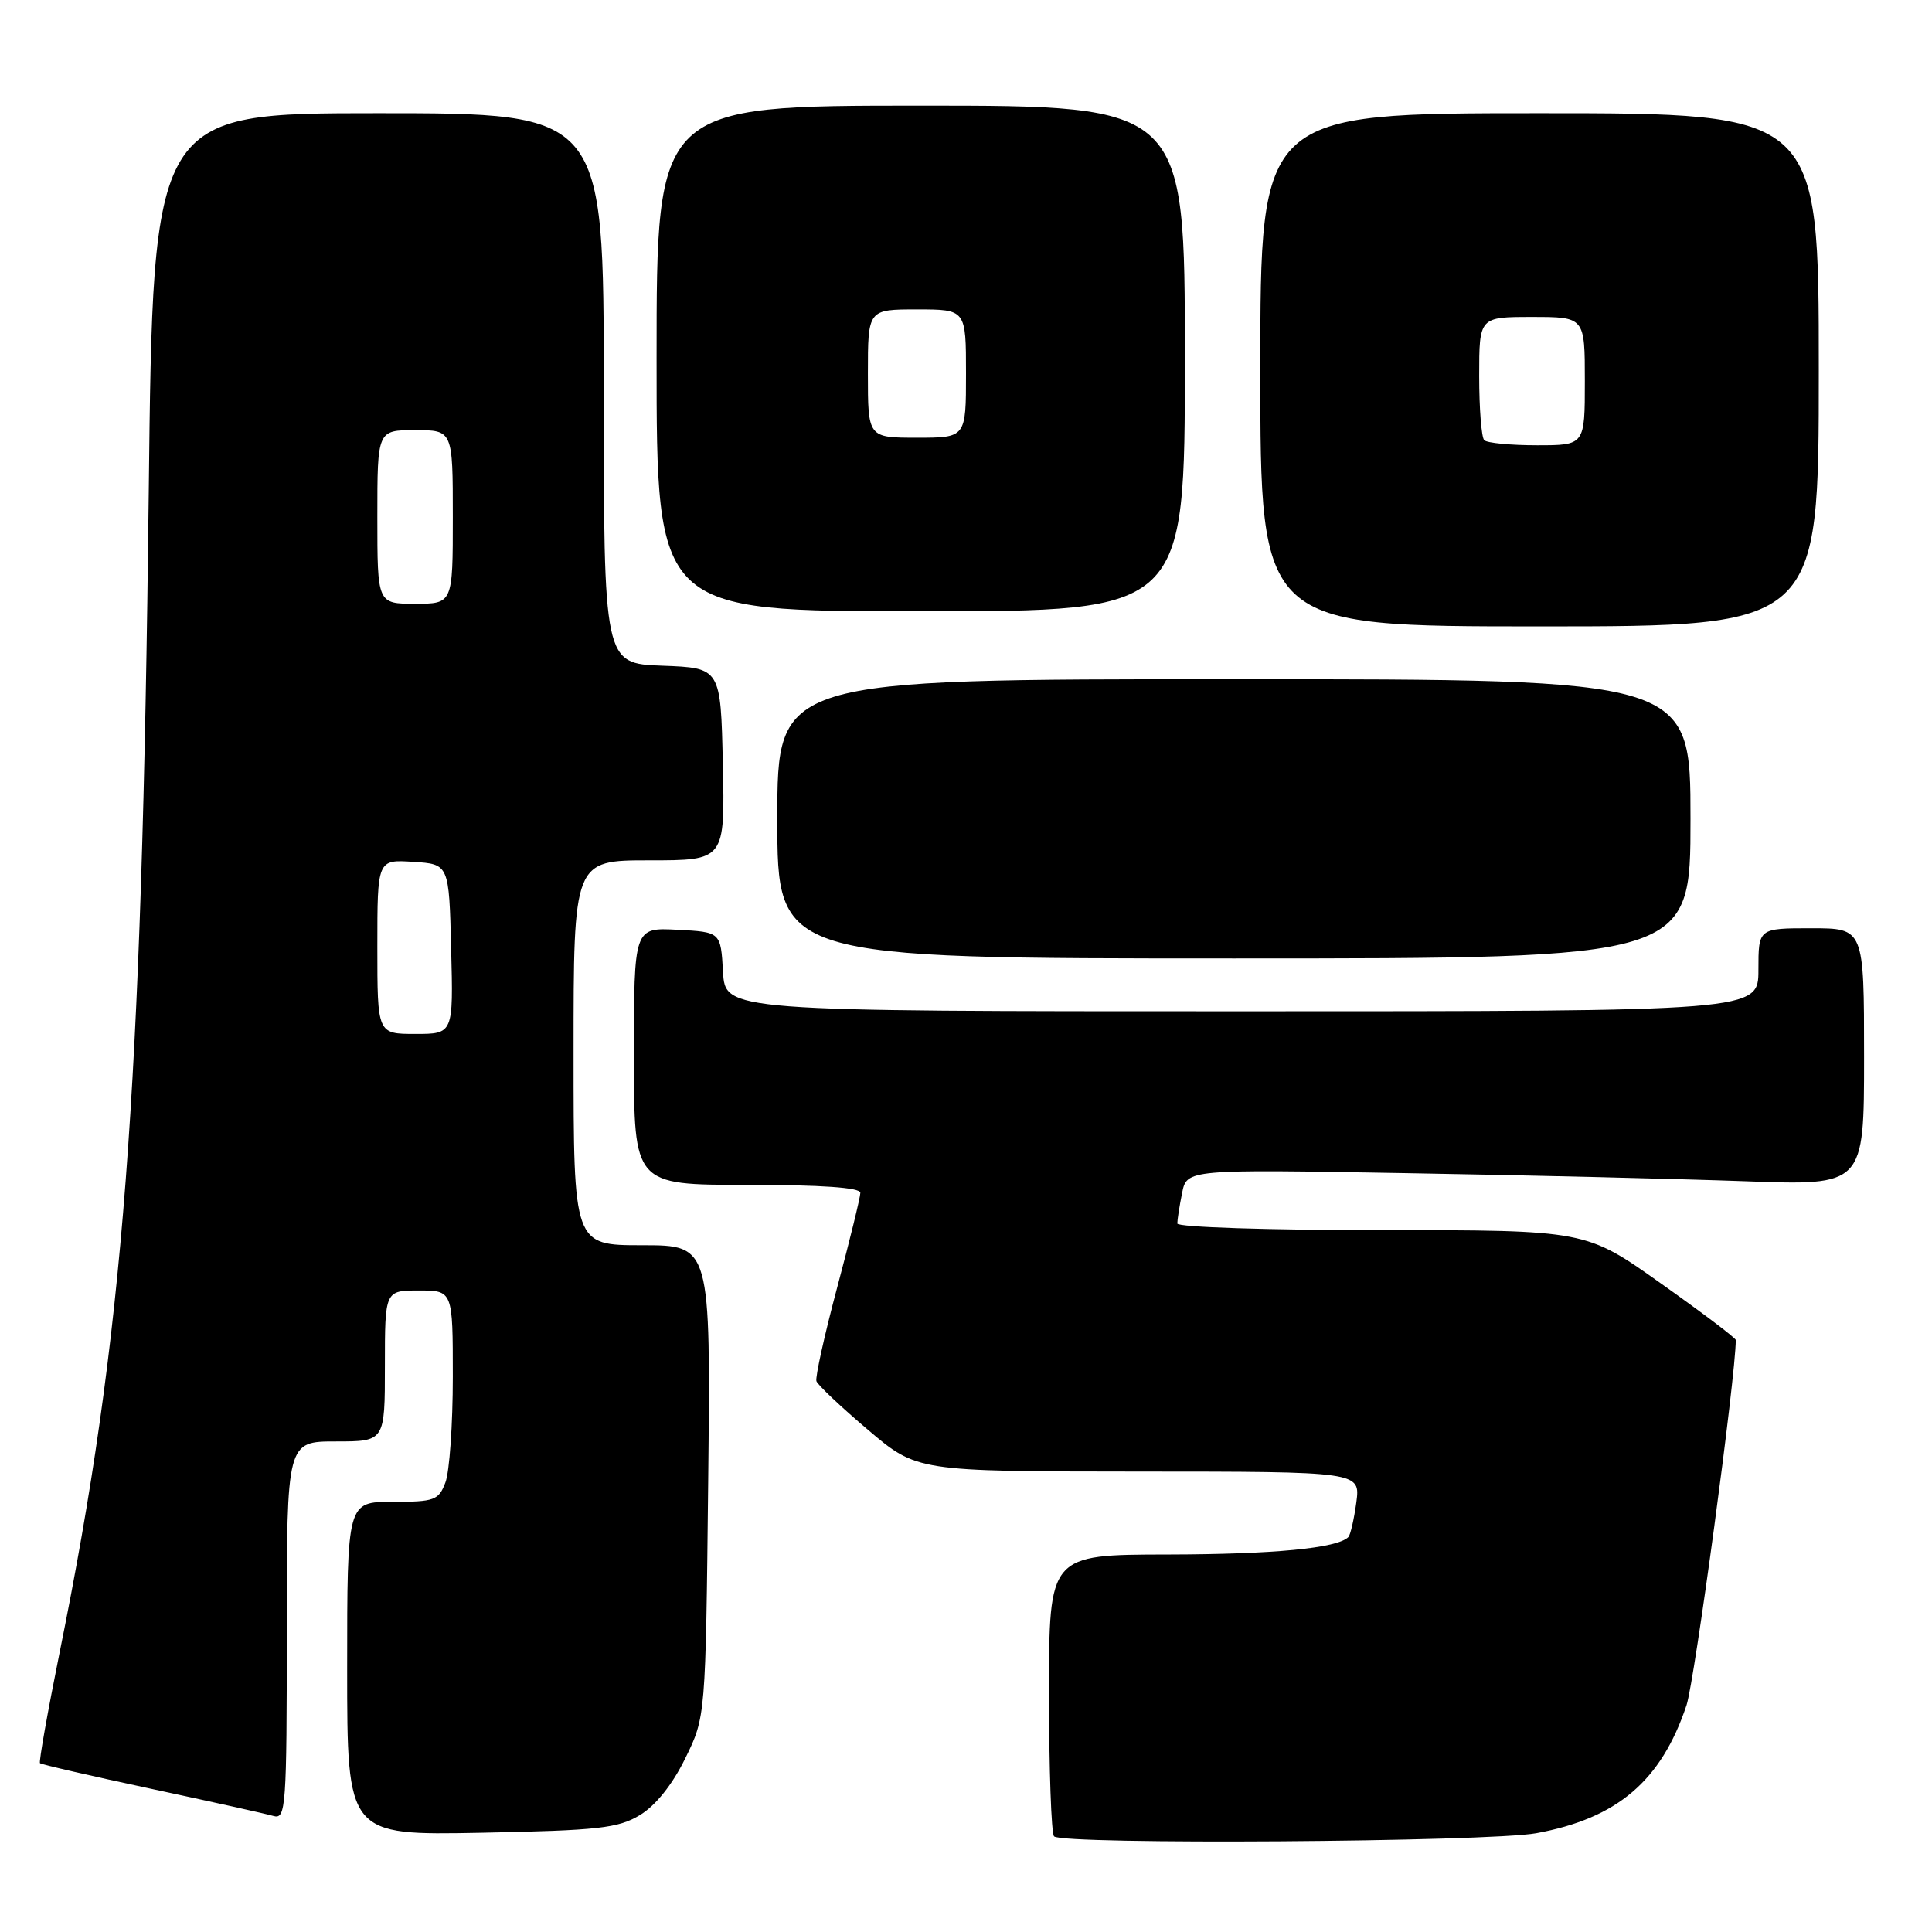 <?xml version="1.0" encoding="UTF-8" standalone="no"?>
<!DOCTYPE svg PUBLIC "-//W3C//DTD SVG 1.1//EN" "http://www.w3.org/Graphics/SVG/1.1/DTD/svg11.dtd" >
<svg xmlns="http://www.w3.org/2000/svg" xmlns:xlink="http://www.w3.org/1999/xlink" version="1.1" viewBox="0 0 256 256">
 <g >
 <path fill="currentColor"
d=" M 203.57 242.91 C 214.30 240.94 220.11 236.00 223.47 225.96 C 224.55 222.74 230.00 182.33 230.00 177.56 C 230.00 177.30 225.53 173.92 220.06 170.05 C 210.13 163.00 210.13 163.00 183.06 163.00 C 168.18 163.00 156.00 162.61 156.00 162.12 C 156.00 161.64 156.28 159.83 156.63 158.10 C 157.26 154.94 157.26 154.94 186.38 155.45 C 202.40 155.72 222.59 156.21 231.25 156.52 C 247.00 157.10 247.00 157.10 247.00 140.05 C 247.00 123.00 247.00 123.00 240.00 123.00 C 233.00 123.00 233.00 123.00 233.00 128.50 C 233.00 134.00 233.00 134.00 164.55 134.00 C 96.10 134.00 96.10 134.00 95.80 128.75 C 95.50 123.50 95.50 123.50 89.75 123.20 C 84.00 122.90 84.00 122.90 84.00 139.95 C 84.00 157.00 84.00 157.00 99.00 157.00 C 108.81 157.00 114.00 157.36 114.00 158.05 C 114.00 158.63 112.62 164.27 110.93 170.60 C 109.24 176.92 108.01 182.51 108.18 183.01 C 108.36 183.52 111.42 186.42 115.00 189.45 C 121.50 194.97 121.50 194.97 150.88 194.99 C 180.26 195.00 180.26 195.00 179.72 199.08 C 179.41 201.33 178.94 203.39 178.66 203.67 C 177.19 205.15 168.82 205.95 154.75 205.98 C 139.00 206.00 139.00 206.00 139.00 224.33 C 139.00 234.42 139.30 242.97 139.67 243.33 C 140.79 244.46 197.17 244.08 203.57 242.91 Z  M 84.79 240.51 C 86.86 239.26 89.10 236.47 90.79 233.01 C 93.50 227.50 93.50 227.50 93.84 196.25 C 94.17 165.00 94.17 165.00 85.09 165.00 C 76.00 165.00 76.00 165.00 76.00 139.50 C 76.00 114.00 76.00 114.00 86.03 114.00 C 96.06 114.00 96.06 114.00 95.78 101.25 C 95.50 88.50 95.50 88.50 87.75 88.21 C 80.00 87.92 80.00 87.92 80.00 51.46 C 80.00 15.00 80.00 15.00 50.13 15.00 C 20.27 15.00 20.27 15.00 19.71 65.25 C 18.81 145.44 16.38 177.10 7.91 218.91 C 6.31 226.84 5.13 233.47 5.30 233.63 C 5.46 233.80 12.10 235.33 20.05 237.03 C 28.00 238.73 35.29 240.35 36.25 240.63 C 37.88 241.10 38.00 239.47 38.00 216.07 C 38.00 191.00 38.00 191.00 44.50 191.00 C 51.00 191.00 51.00 191.00 51.00 181.00 C 51.00 171.00 51.00 171.00 55.50 171.00 C 60.00 171.00 60.00 171.00 60.00 182.43 C 60.00 188.72 59.56 195.02 59.02 196.43 C 58.13 198.80 57.57 199.00 52.02 199.00 C 46.00 199.00 46.00 199.00 46.00 221.10 C 46.00 243.19 46.00 243.19 63.75 242.85 C 79.32 242.54 81.90 242.25 84.79 240.51 Z  M 224.00 108.50 C 224.00 90.00 224.00 90.00 163.50 90.00 C 103.00 90.00 103.00 90.00 103.00 108.50 C 103.00 127.00 103.00 127.00 163.50 127.00 C 224.00 127.00 224.00 127.00 224.00 108.50 Z  M 241.00 49.00 C 241.00 15.00 241.00 15.00 204.00 15.00 C 167.00 15.00 167.00 15.00 167.00 49.00 C 167.00 83.00 167.00 83.00 204.00 83.00 C 241.00 83.00 241.00 83.00 241.00 49.00 Z  M 157.00 47.50 C 157.00 14.00 157.00 14.00 122.00 14.00 C 87.00 14.00 87.00 14.00 87.00 47.50 C 87.00 81.00 87.00 81.00 122.00 81.00 C 157.00 81.00 157.00 81.00 157.00 47.50 Z  M 50.00 125.45 C 50.00 113.89 50.00 113.89 54.75 114.20 C 59.50 114.50 59.50 114.50 59.78 125.75 C 60.07 137.00 60.07 137.00 55.03 137.00 C 50.00 137.00 50.00 137.00 50.00 125.45 Z  M 50.00 68.50 C 50.00 57.00 50.00 57.00 55.00 57.00 C 60.00 57.00 60.00 57.00 60.00 68.50 C 60.00 80.00 60.00 80.00 55.00 80.00 C 50.00 80.00 50.00 80.00 50.00 68.50 Z  M 196.67 58.33 C 196.30 57.97 196.00 54.14 196.00 49.83 C 196.00 42.00 196.00 42.00 203.00 42.00 C 210.00 42.00 210.00 42.00 210.00 50.50 C 210.00 59.00 210.00 59.00 203.67 59.00 C 200.18 59.00 197.03 58.70 196.67 58.33 Z  M 115.00 49.50 C 115.00 41.00 115.00 41.00 121.50 41.00 C 128.00 41.00 128.00 41.00 128.00 49.50 C 128.00 58.00 128.00 58.00 121.50 58.00 C 115.00 58.00 115.00 58.00 115.00 49.50 Z "/>
</g>
</svg>